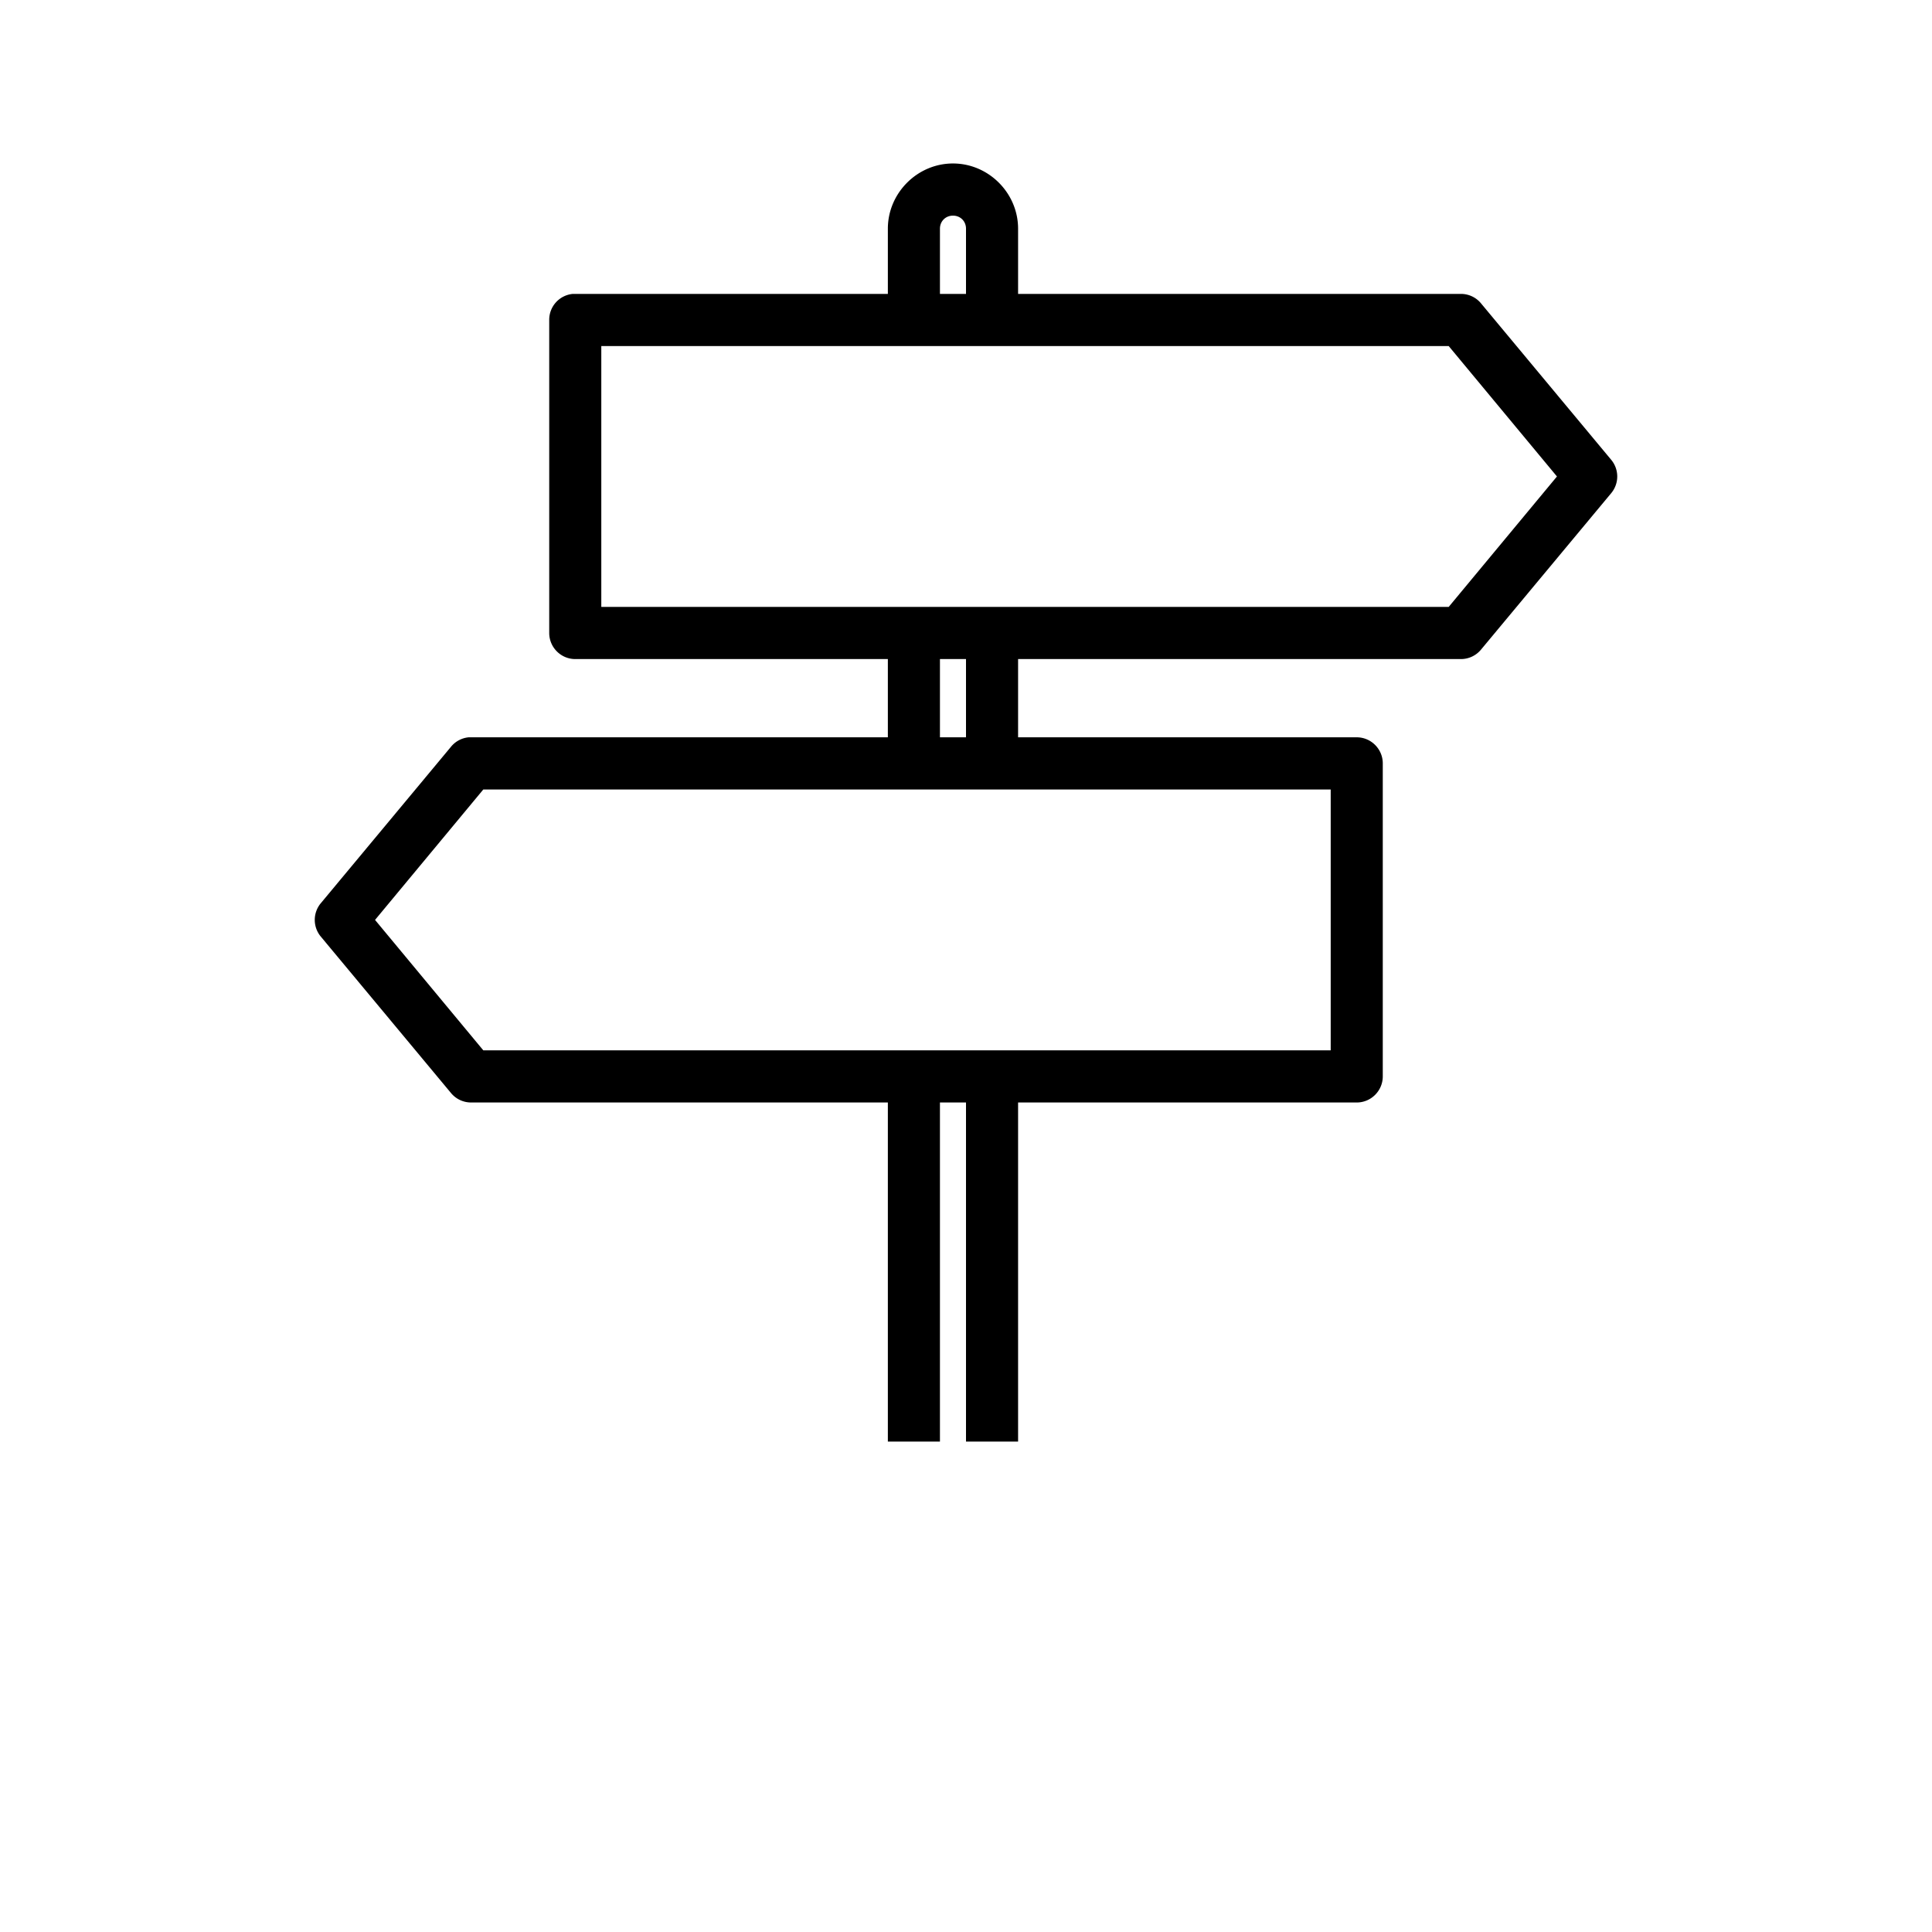 <svg
  id="icon-signpost"
  xmlns="http://www.w3.org/2000/svg"
  width="100%"
  height="100%"
  viewBox="0 0 130 130"
>
  <g fill-rule="nonzero">
    <path
      d="M64.124 11c-2.397 0-4.382 1.988-4.382 4.388v4.388H38.544a1.747 1.747 0 0 0-1.588 1.755v21.06c0 .968.787 1.756 1.753 1.756h21.033v5.265H31.533a1.75 1.75 0 0 0-1.205.658l-8.763 10.531a1.755 1.755 0 0 0 0 2.194l8.763 10.53c.336.419.836.659 1.37.659h28.044V97h3.505V74.184H65V97h3.505V74.184h22.786c.966 0 1.753-.789 1.753-1.755V51.367c0-.966-.787-1.755-1.753-1.755H68.505v-5.265h29.797c.534 0 1.034-.24 1.37-.658l8.763-10.53a1.755 1.755 0 0 0 0-2.195l-8.763-10.53a1.749 1.749 0 0 0-1.37-.658H68.505v-4.388c0-2.4-1.985-4.388-4.381-4.388zm0 3.51c.5 0 .876.377.876.878v4.388h-1.753v-4.388c0-.5.377-.878.877-.878zm-23.662 8.776H97.48l7.284 8.775-7.284 8.776H40.46V23.286zm22.785 21.06H65v5.266h-1.753v-5.265zM32.52 53.123h57.02v17.551h-57.02l-7.284-8.775 7.284-8.776z"
    />
  </g>
</svg>
